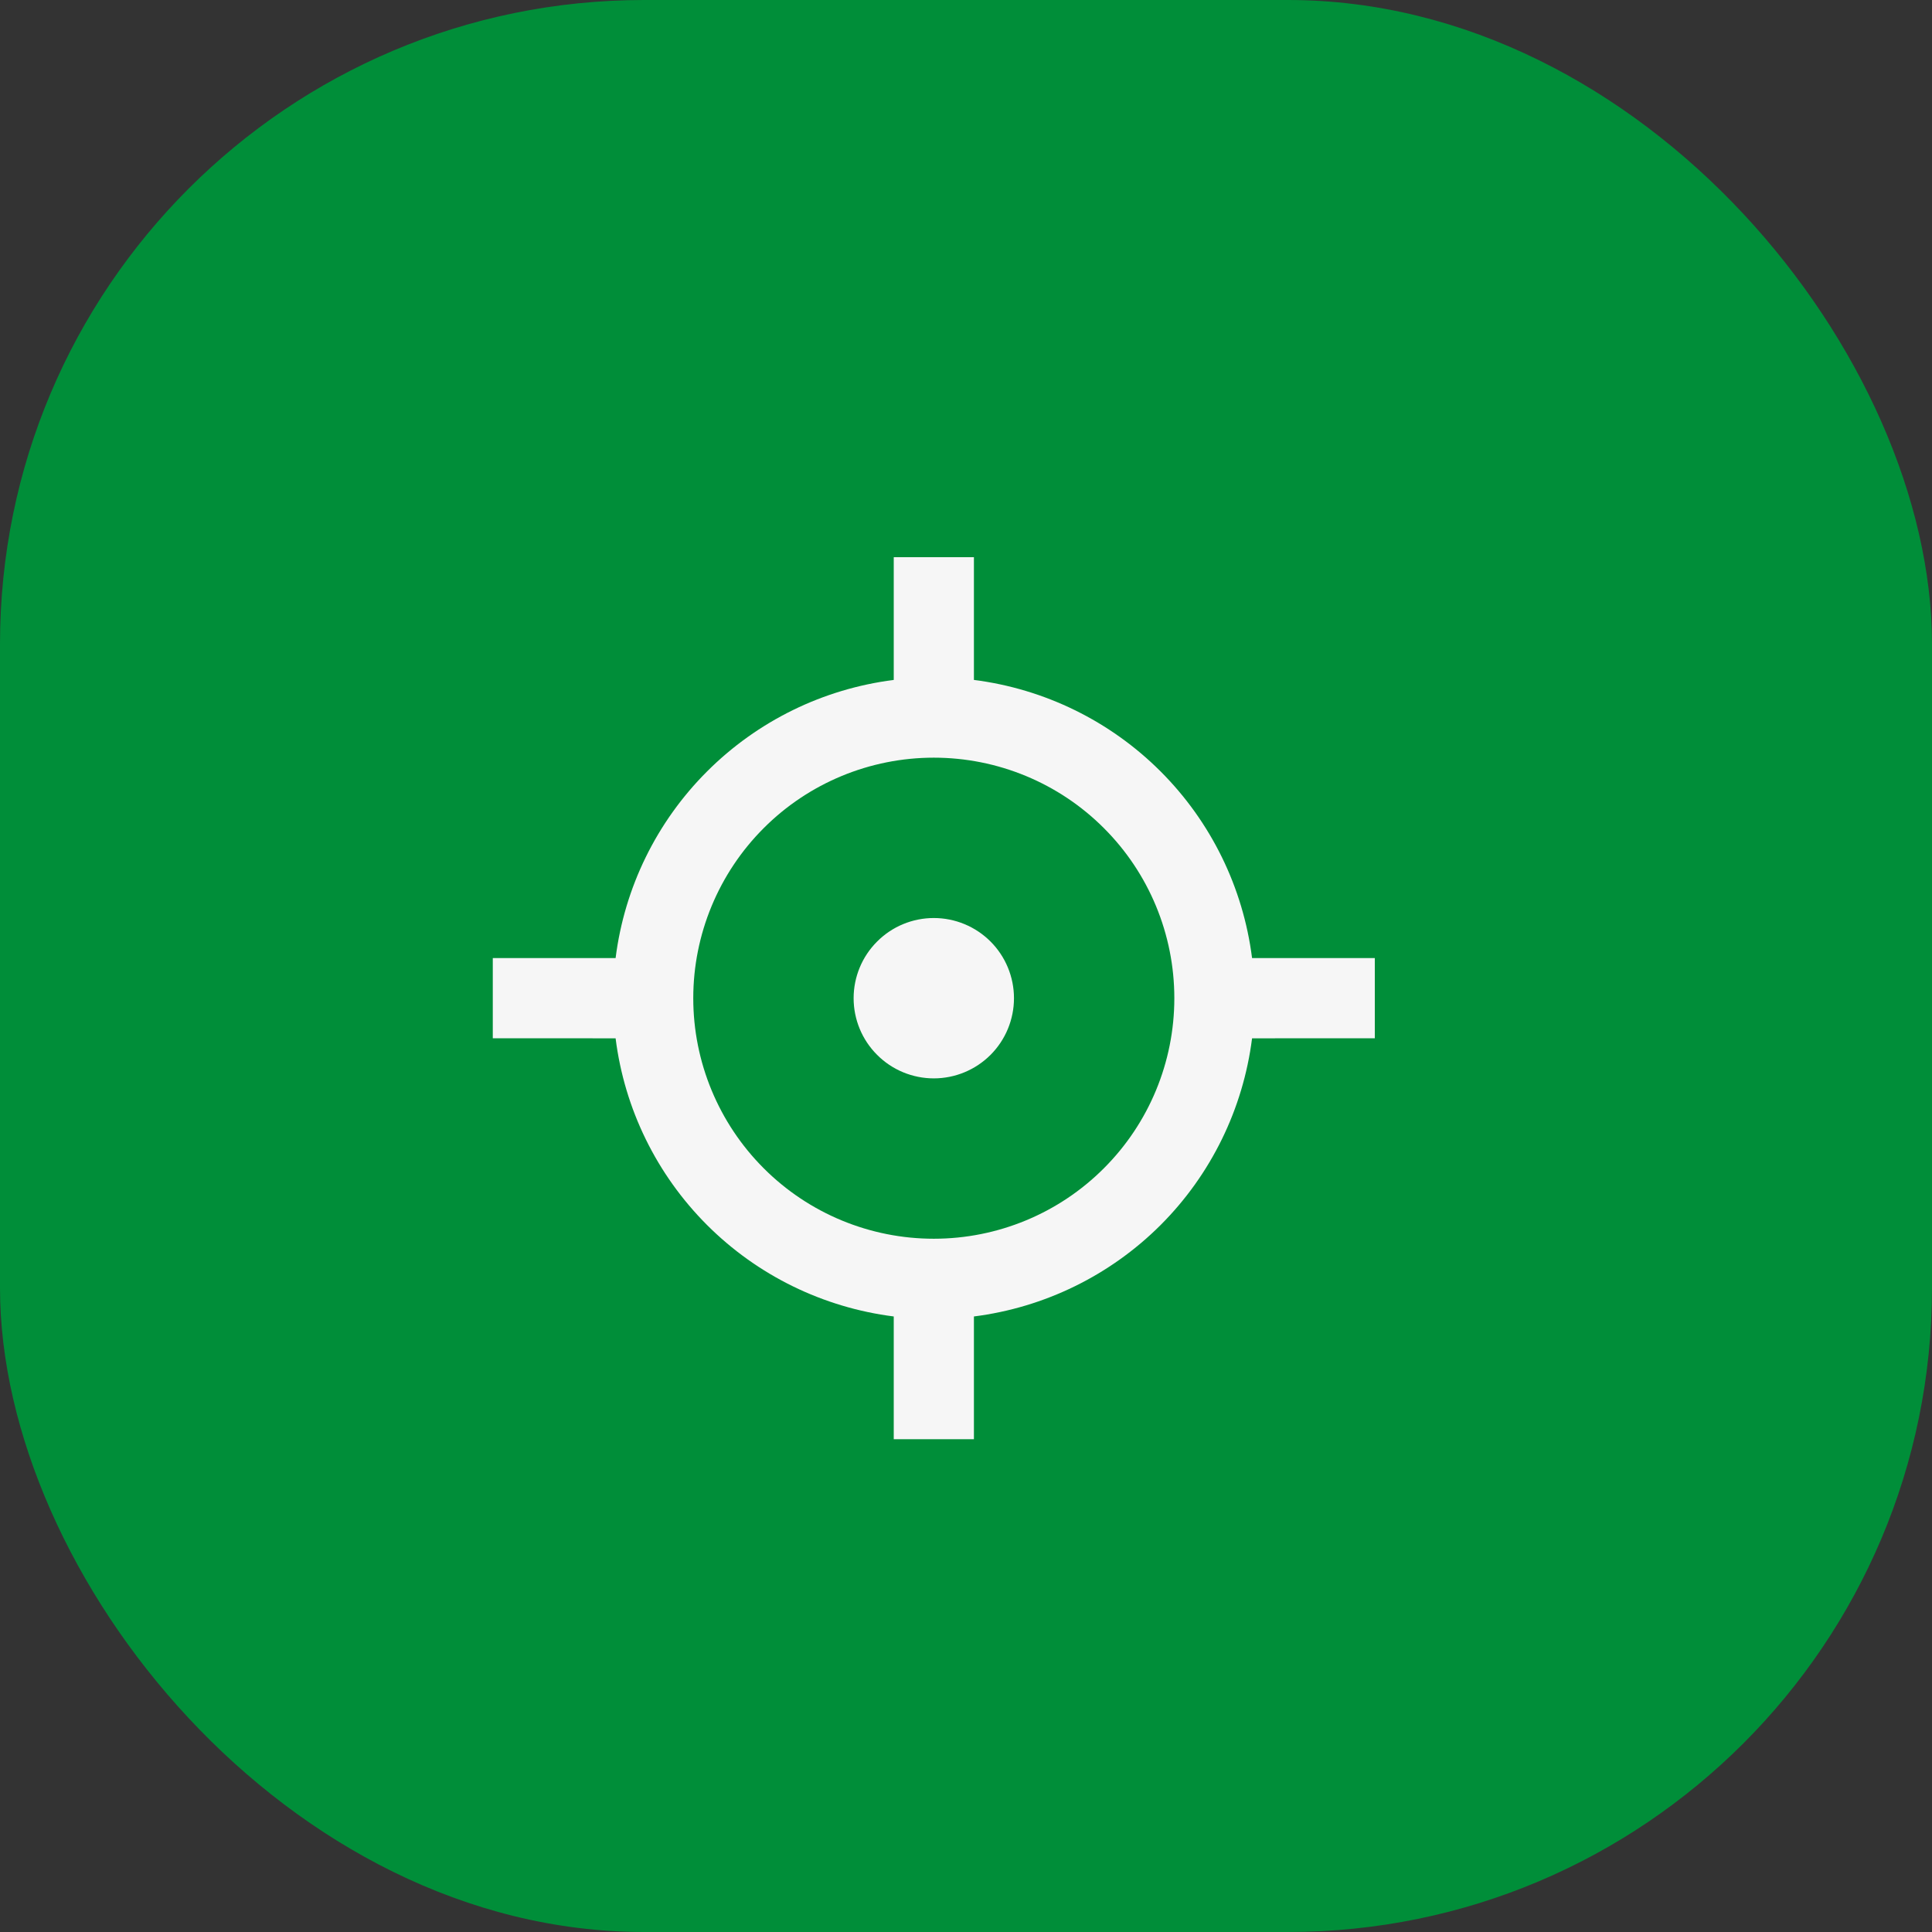 <svg width="30" height="30" viewBox="0 0 30 30" fill="none" xmlns="http://www.w3.org/2000/svg">
<rect x="0" y="0" width="30" height="30" fill="#333333" stroke="none"/>
<rect width="30" height="30" rx="10" fill="#008E39"/>
<g clip-path="url(#clip0_3362_6441)">
<path d="M15.123 8.652L15.123 10.558C16.22 10.697 17.24 11.197 18.022 11.979C18.804 12.761 19.303 13.78 19.442 14.877H21.348V16.122L19.442 16.123C19.303 17.22 18.804 18.24 18.022 19.022C17.24 19.803 16.22 20.303 15.123 20.442L15.123 22.348H13.878V20.442C12.781 20.303 11.761 19.804 10.979 19.022C10.197 18.24 9.697 17.22 9.559 16.123L7.652 16.122V14.877H9.559C9.697 13.78 10.197 12.76 10.979 11.979C11.761 11.197 12.78 10.697 13.878 10.558V8.652H15.123ZM14.5 11.765C13.509 11.765 12.559 12.158 11.859 12.859C11.159 13.559 10.765 14.509 10.765 15.5C10.765 16.491 11.159 17.441 11.859 18.141C12.559 18.842 13.509 19.235 14.5 19.235C15.491 19.235 16.441 18.842 17.141 18.141C17.842 17.441 18.235 16.491 18.235 15.5C18.235 14.509 17.842 13.559 17.141 12.859C16.441 12.158 15.491 11.765 14.5 11.765ZM14.5 14.255C14.83 14.255 15.147 14.386 15.381 14.62C15.614 14.853 15.745 15.17 15.745 15.5C15.745 15.83 15.614 16.147 15.381 16.38C15.147 16.614 14.83 16.745 14.5 16.745C14.17 16.745 13.853 16.614 13.62 16.38C13.386 16.147 13.255 15.83 13.255 15.5C13.255 15.17 13.386 14.853 13.62 14.62C13.853 14.386 14.17 14.255 14.5 14.255Z" fill="#F6F6F6"/>
</g>
<defs>
<clipPath id="clip0_3362_6441">
<rect width="15" height="15" fill="white" transform="translate(7 8)"/>
</clipPath>
</defs>
</svg>
